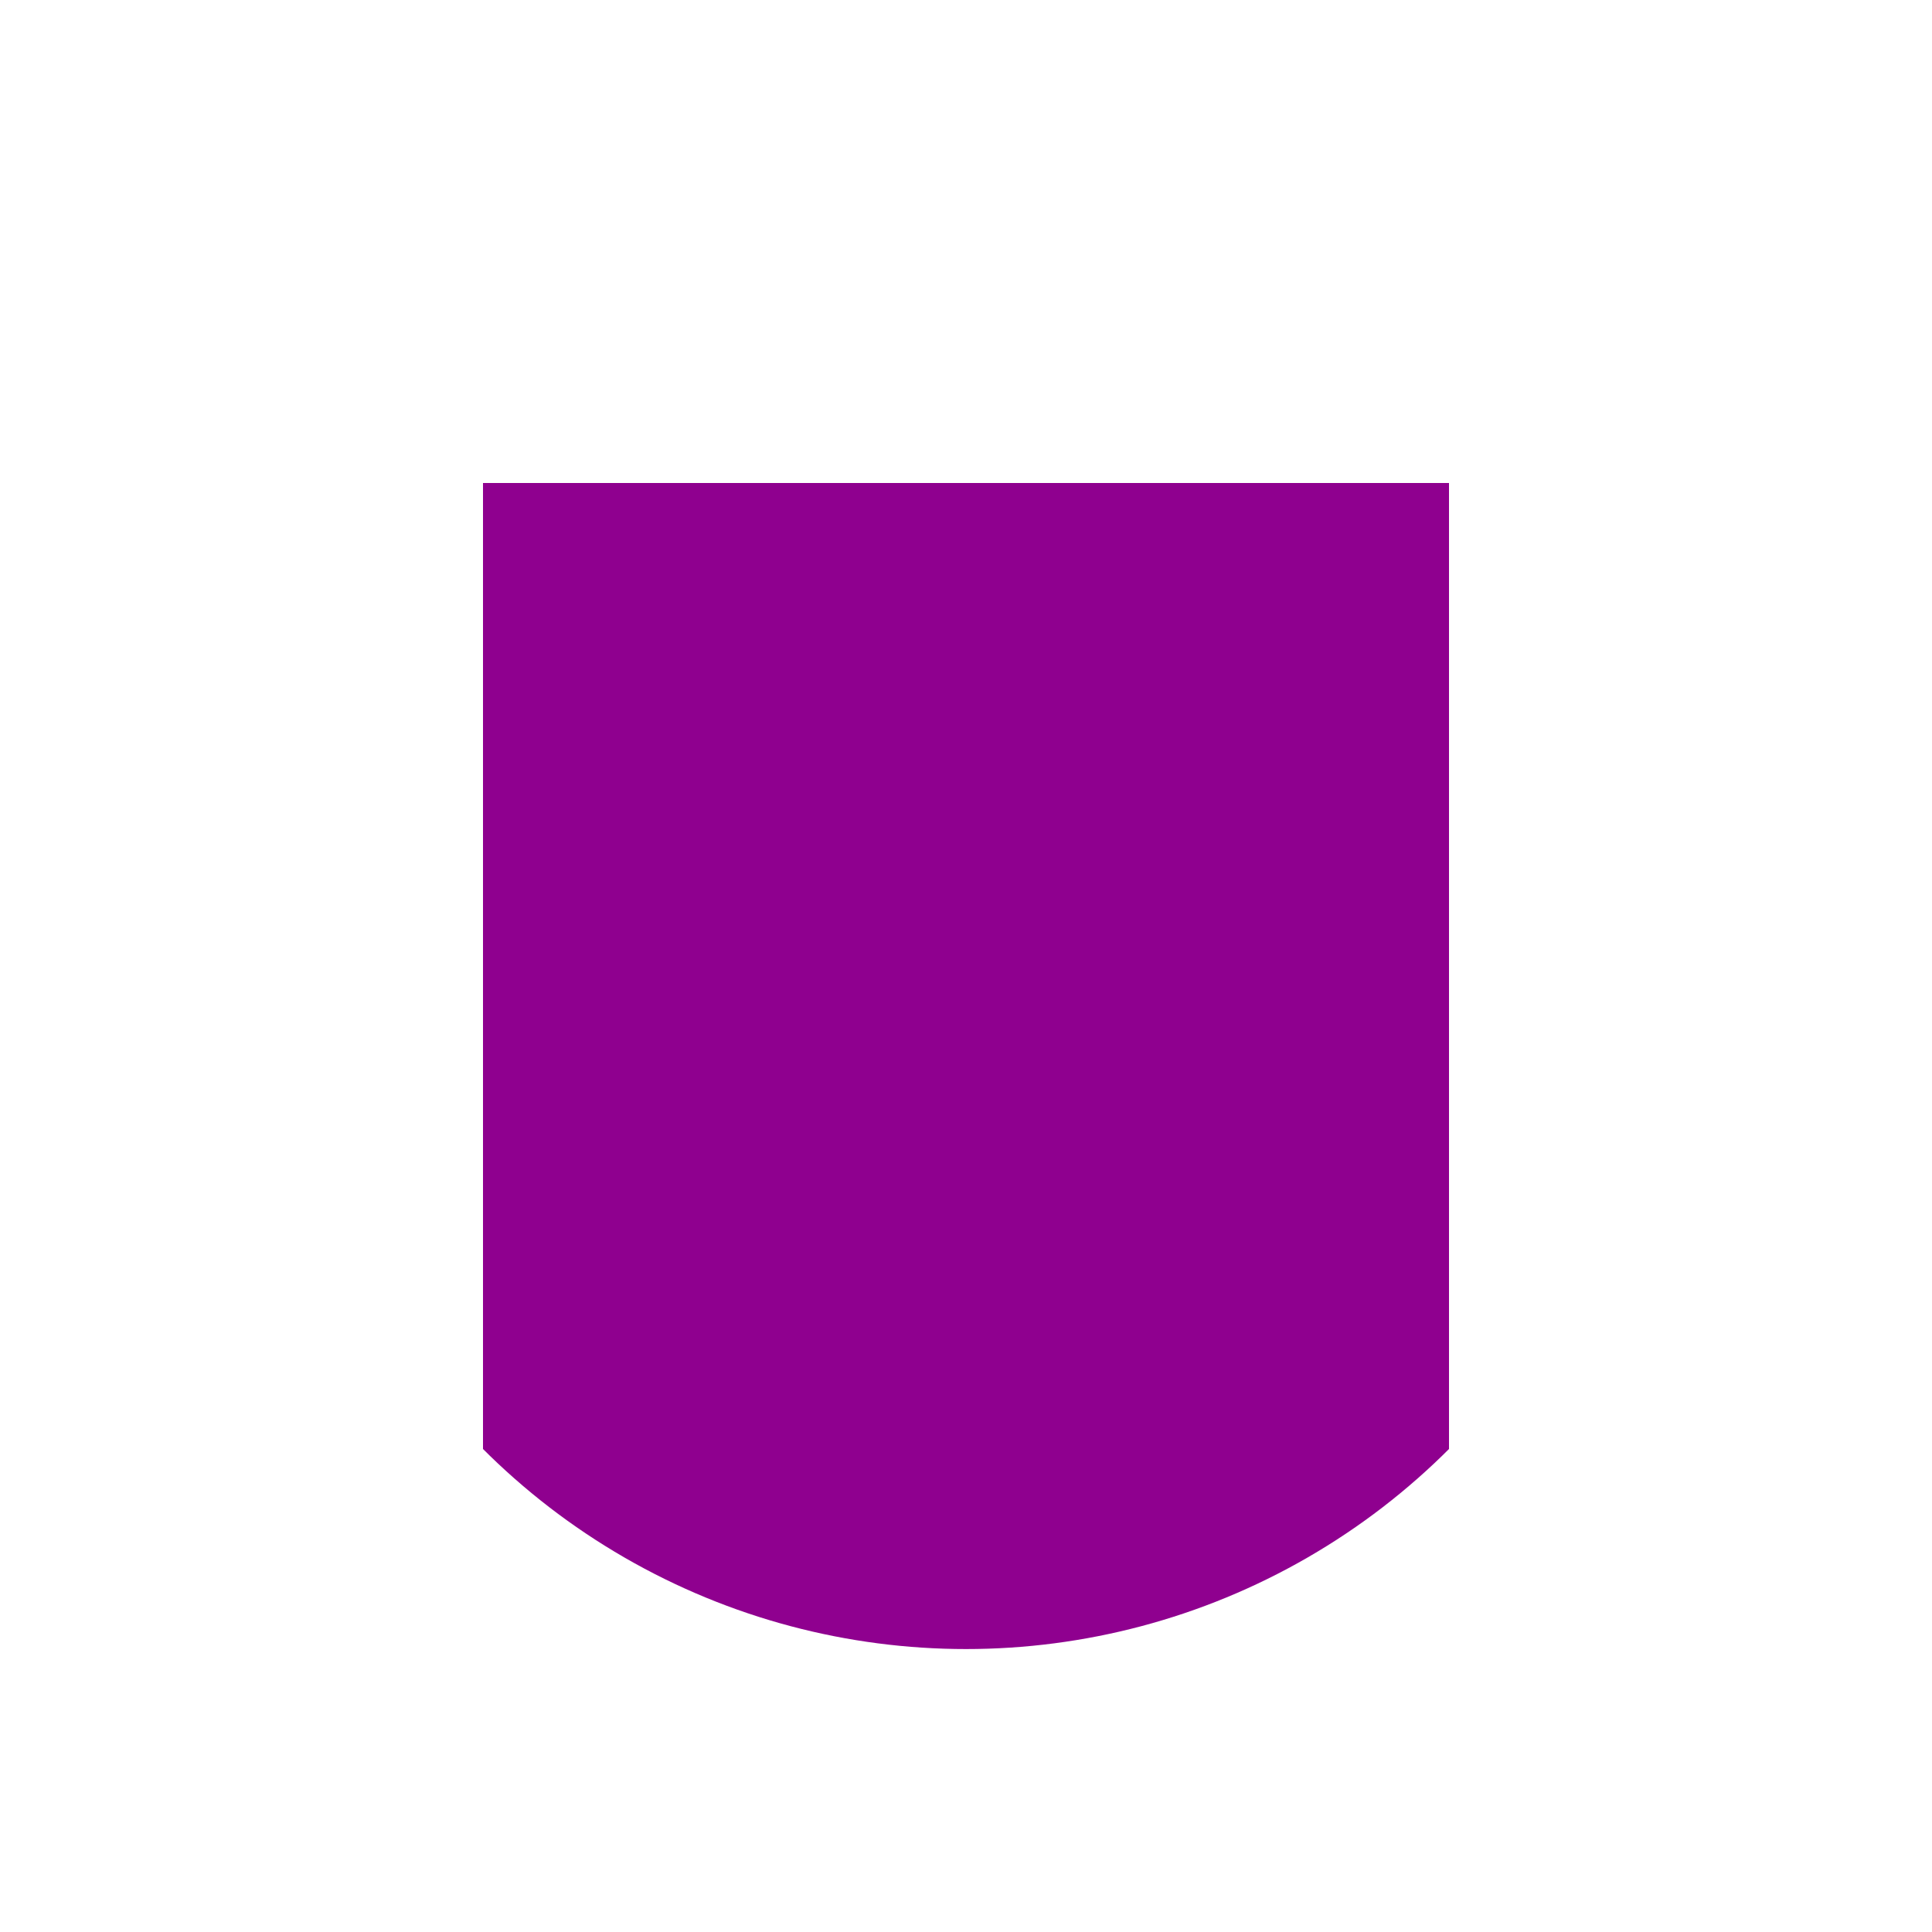 <?xml version="1.0" encoding="UTF-8" standalone="no"?>
<svg
   xmlns:dc="http://purl.org/dc/elements/1.1/"
   xmlns:cc="http://creativecommons.org/ns#"
   xmlns:rdf="http://www.w3.org/1999/02/22-rdf-syntax-ns#"
   xmlns:svg="http://www.w3.org/2000/svg"
   xmlns="http://www.w3.org/2000/svg"
   xmlns:sodipodi="http://sodipodi.sourceforge.net/DTD/sodipodi-0.dtd"
   xmlns:inkscape="http://www.inkscape.org/namespaces/inkscape"
   sodipodi:docname="rect-back-11.svg"
   inkscape:version="1.0 (4035a4fb49, 2020-05-01)"
   id="svg5219"
   version="1.1"
   viewBox="0 0 100 100"
   height="100"
   width="100">
  <defs
     id="defs5213">
    <clipPath
       id="clipPath5024-7"
       clipPathUnits="userSpaceOnUse">
      <rect
         y="40.354"
         x="78.052"
         height="21.167"
         width="18.521"
         id="rect5026-3"
         style="opacity:1;vector-effect:none;fill:#ff0000;fill-opacity:0.251;stroke:none;stroke-width:0.265;stroke-linecap:round;stroke-linejoin:round;stroke-miterlimit:4;stroke-dasharray:none;stroke-dashoffset:0;stroke-opacity:1;paint-order:normal" />
    </clipPath>
    <clipPath
       id="clipPath4202"
       clipPathUnits="userSpaceOnUse">
      <rect
         y="295.542"
         x="25"
         height="50"
         width="75"
         id="rect4204"
         style="opacity:1;fill:#808080;fill-opacity:0.502;stroke:none;stroke-width:1;stroke-linecap:round;stroke-linejoin:bevel;stroke-miterlimit:4;stroke-dasharray:none;stroke-opacity:1;paint-order:normal" />
    </clipPath>
  </defs>
  <sodipodi:namedview
     inkscape:document-rotation="0"
     inkscape:window-maximized="1"
     inkscape:window-y="0"
     inkscape:window-x="0"
     inkscape:window-height="1007"
     inkscape:window-width="1920"
     units="px"
     showgrid="true"
     inkscape:current-layer="layer1"
     inkscape:document-units="px"
     inkscape:cy="43.404589"
     inkscape:cx="69.856618"
     inkscape:zoom="7.919596"
     inkscape:pageshadow="2"
     inkscape:pageopacity="0"
     borderopacity="1.0"
     bordercolor="#666666"
     pagecolor="#000000"
     id="base">
    <inkscape:grid
       spacingy="1.323"
       spacingx="1.323"
       id="grid5957"
       type="xygrid" />
  </sodipodi:namedview>
  <g
     transform="translate(0,-270.542)"
     id="layer1"
     inkscape:groupmode="layer"
     inkscape:label="Layer 1">
    <g
       transform="rotate(90,50,320.542)"
       clip-path="url(#clipPath4202)"
       id="g4200">
      <circle
         transform="rotate(-30)"
         style="opacity:1;fill:#8f008f;fill-opacity:1;stroke:none;stroke-width:1;stroke-linecap:round;stroke-linejoin:bevel;stroke-miterlimit:4;stroke-dasharray:none;stroke-opacity:1;paint-order:normal"
         id="path4176"
         cx="-116.97"
         cy="302.597"
         r="35.355" />
    </g>
  </g>
</svg>
